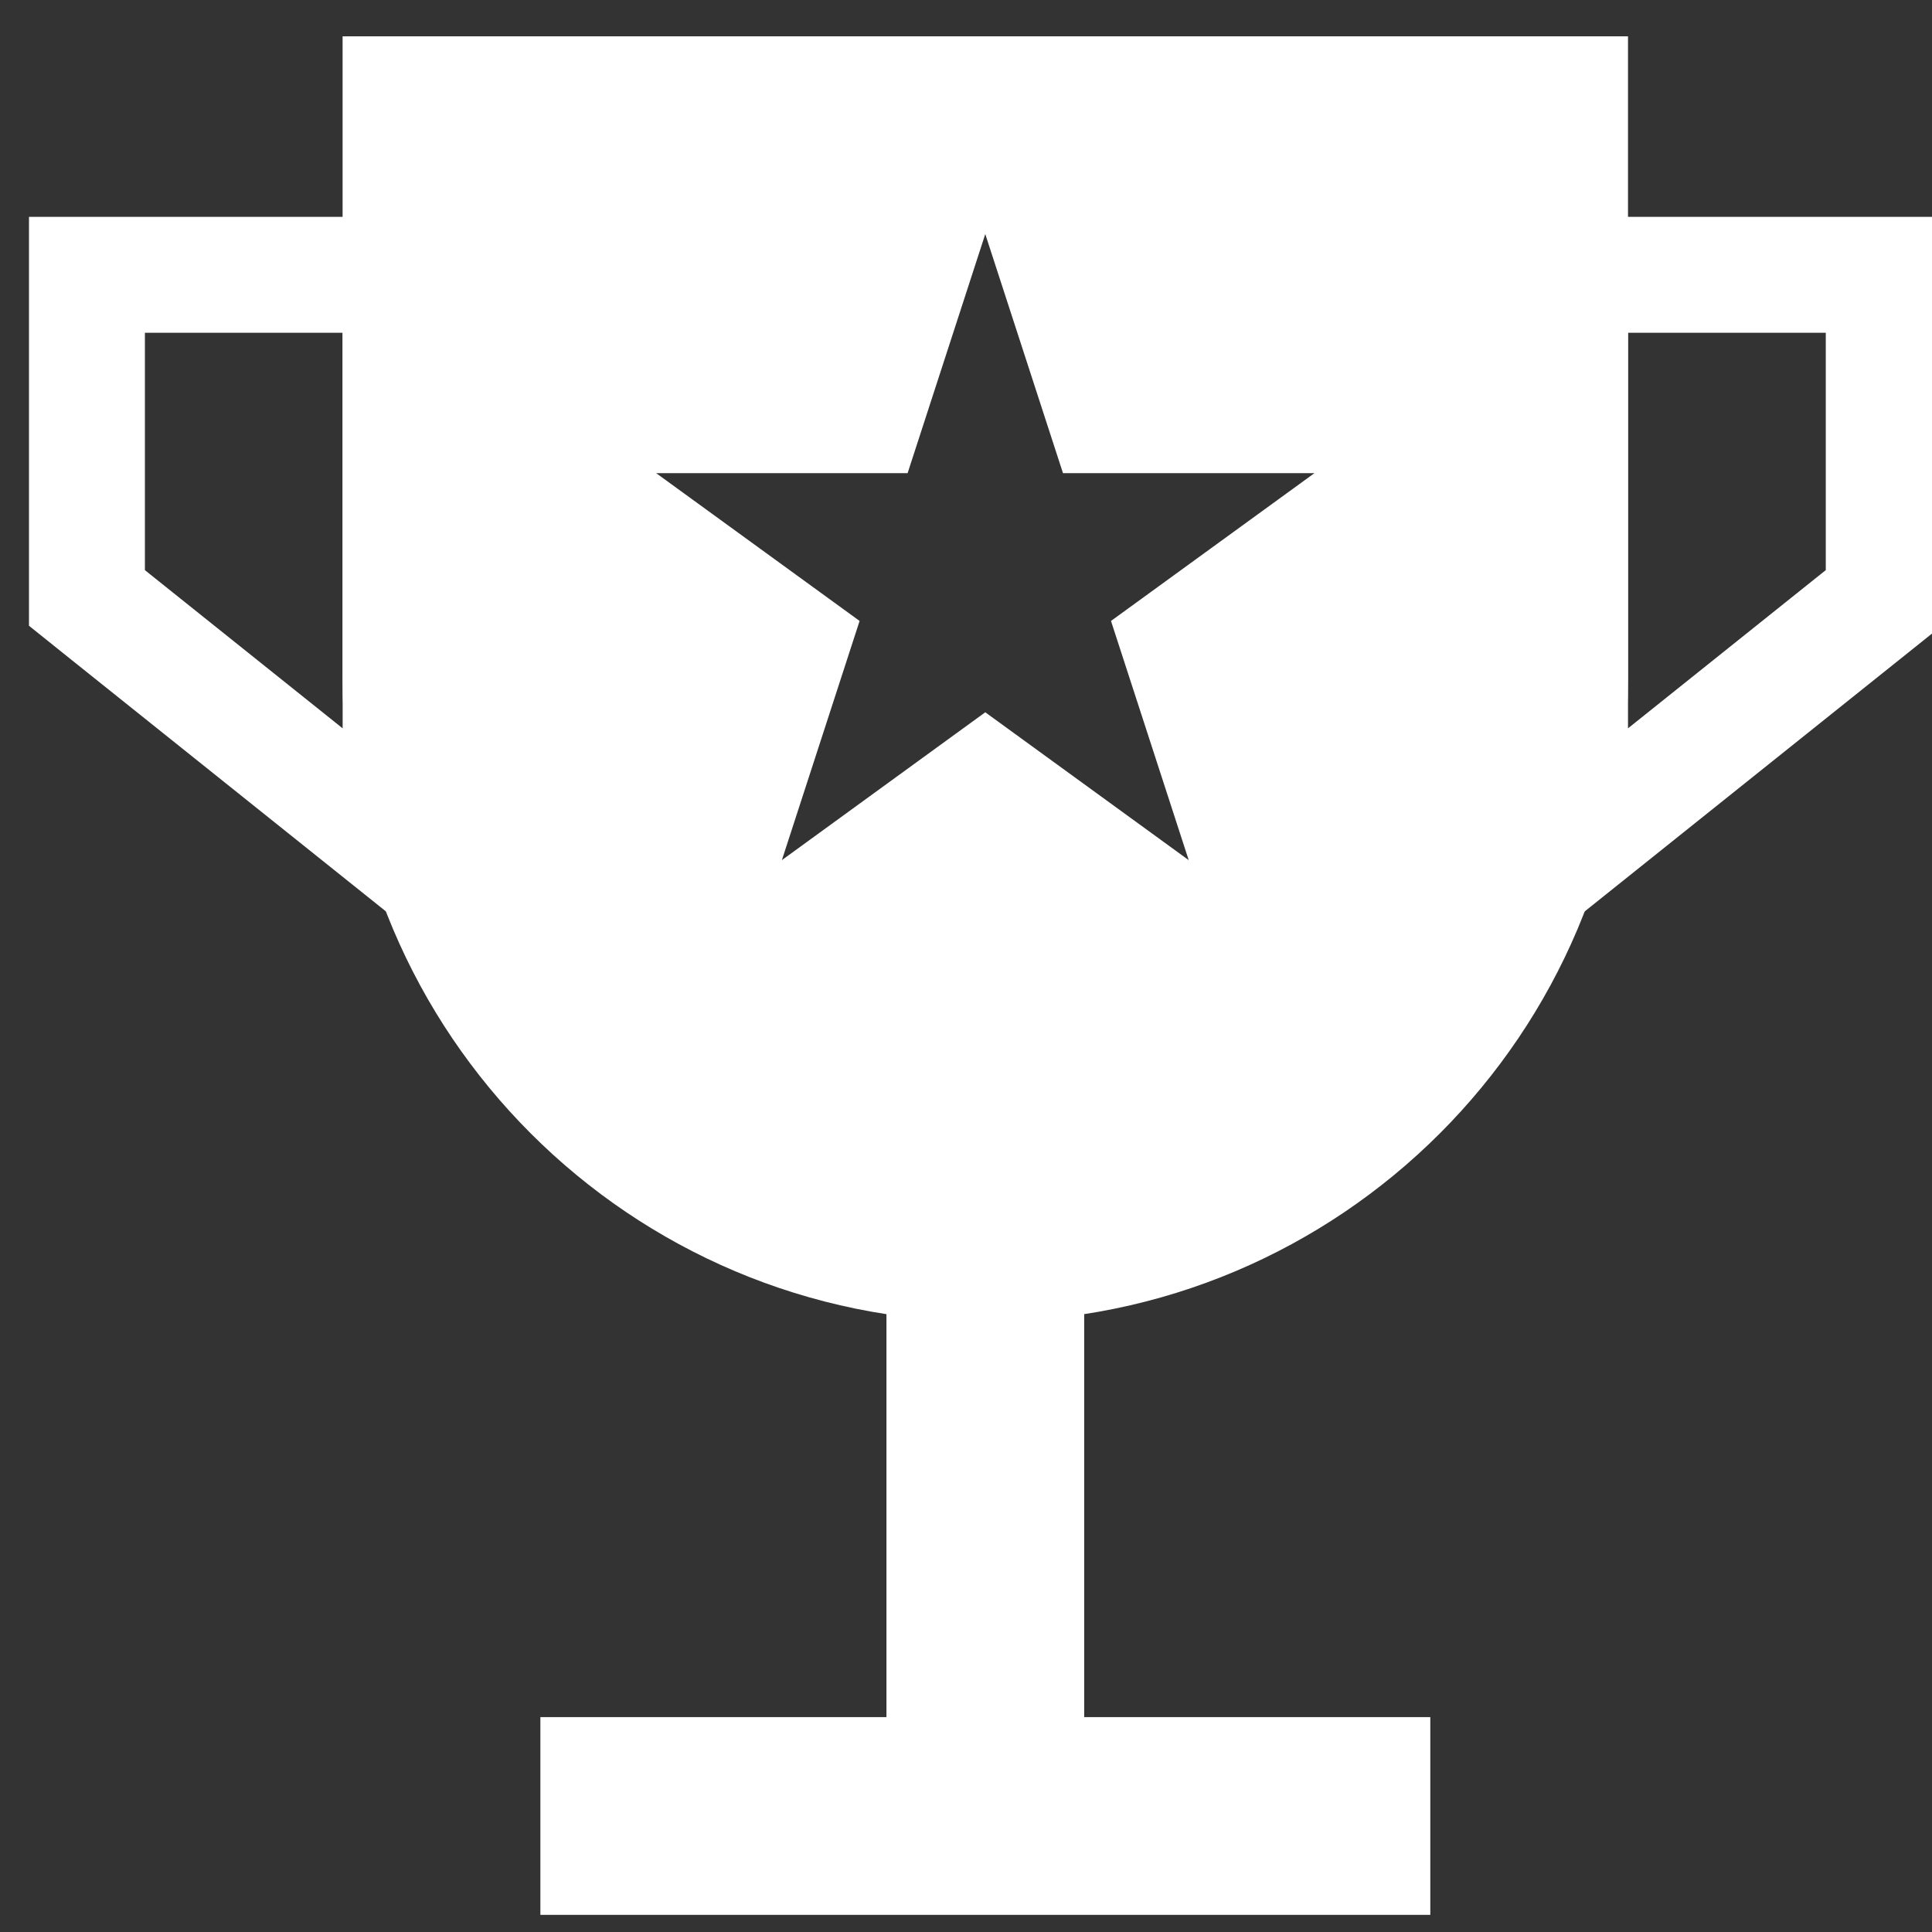 <svg width="40" height="40" viewBox="0 0 40 40" fill="none" xmlns="http://www.w3.org/2000/svg">
<rect x="0" y="0" width="40" height="40" fill="#333333" stroke="none"/>
<g clip-path="url(#clip0_3143_1883)">
<rect x="18.353" y="25.317" width="4.094" height="10.236" fill="white"/>
<rect x="11.188" y="35.551" width="18.425" height="4.094" fill="white"/>
<path d="M39.001 5.69V12.38L38.55 12.741L34.456 16.016L32.506 17.576V5.69H39.001Z" stroke="white" stroke-width="2.4"/>
<path d="M1.8 5.69V12.38L2.25 12.741L6.344 16.016L8.294 17.576V5.69H1.8Z" stroke="white" stroke-width="2.4"/>
<path d="M33.706 14.059C33.706 21.408 27.749 27.365 20.399 27.365C13.05 27.365 7.093 21.408 7.093 14.059V0.752H33.706V14.059ZM18.791 9.796H13.585L17.797 12.856L16.188 17.808L20.399 14.747L24.611 17.808L23.002 12.856L27.214 9.796H22.008L20.399 4.846L18.791 9.796Z" fill="white"/>
</g>
<defs>
<clipPath id="clip0_3143_1883">
<rect width="40" height="40" fill="white"/>
</clipPath>
</defs>
</svg>
